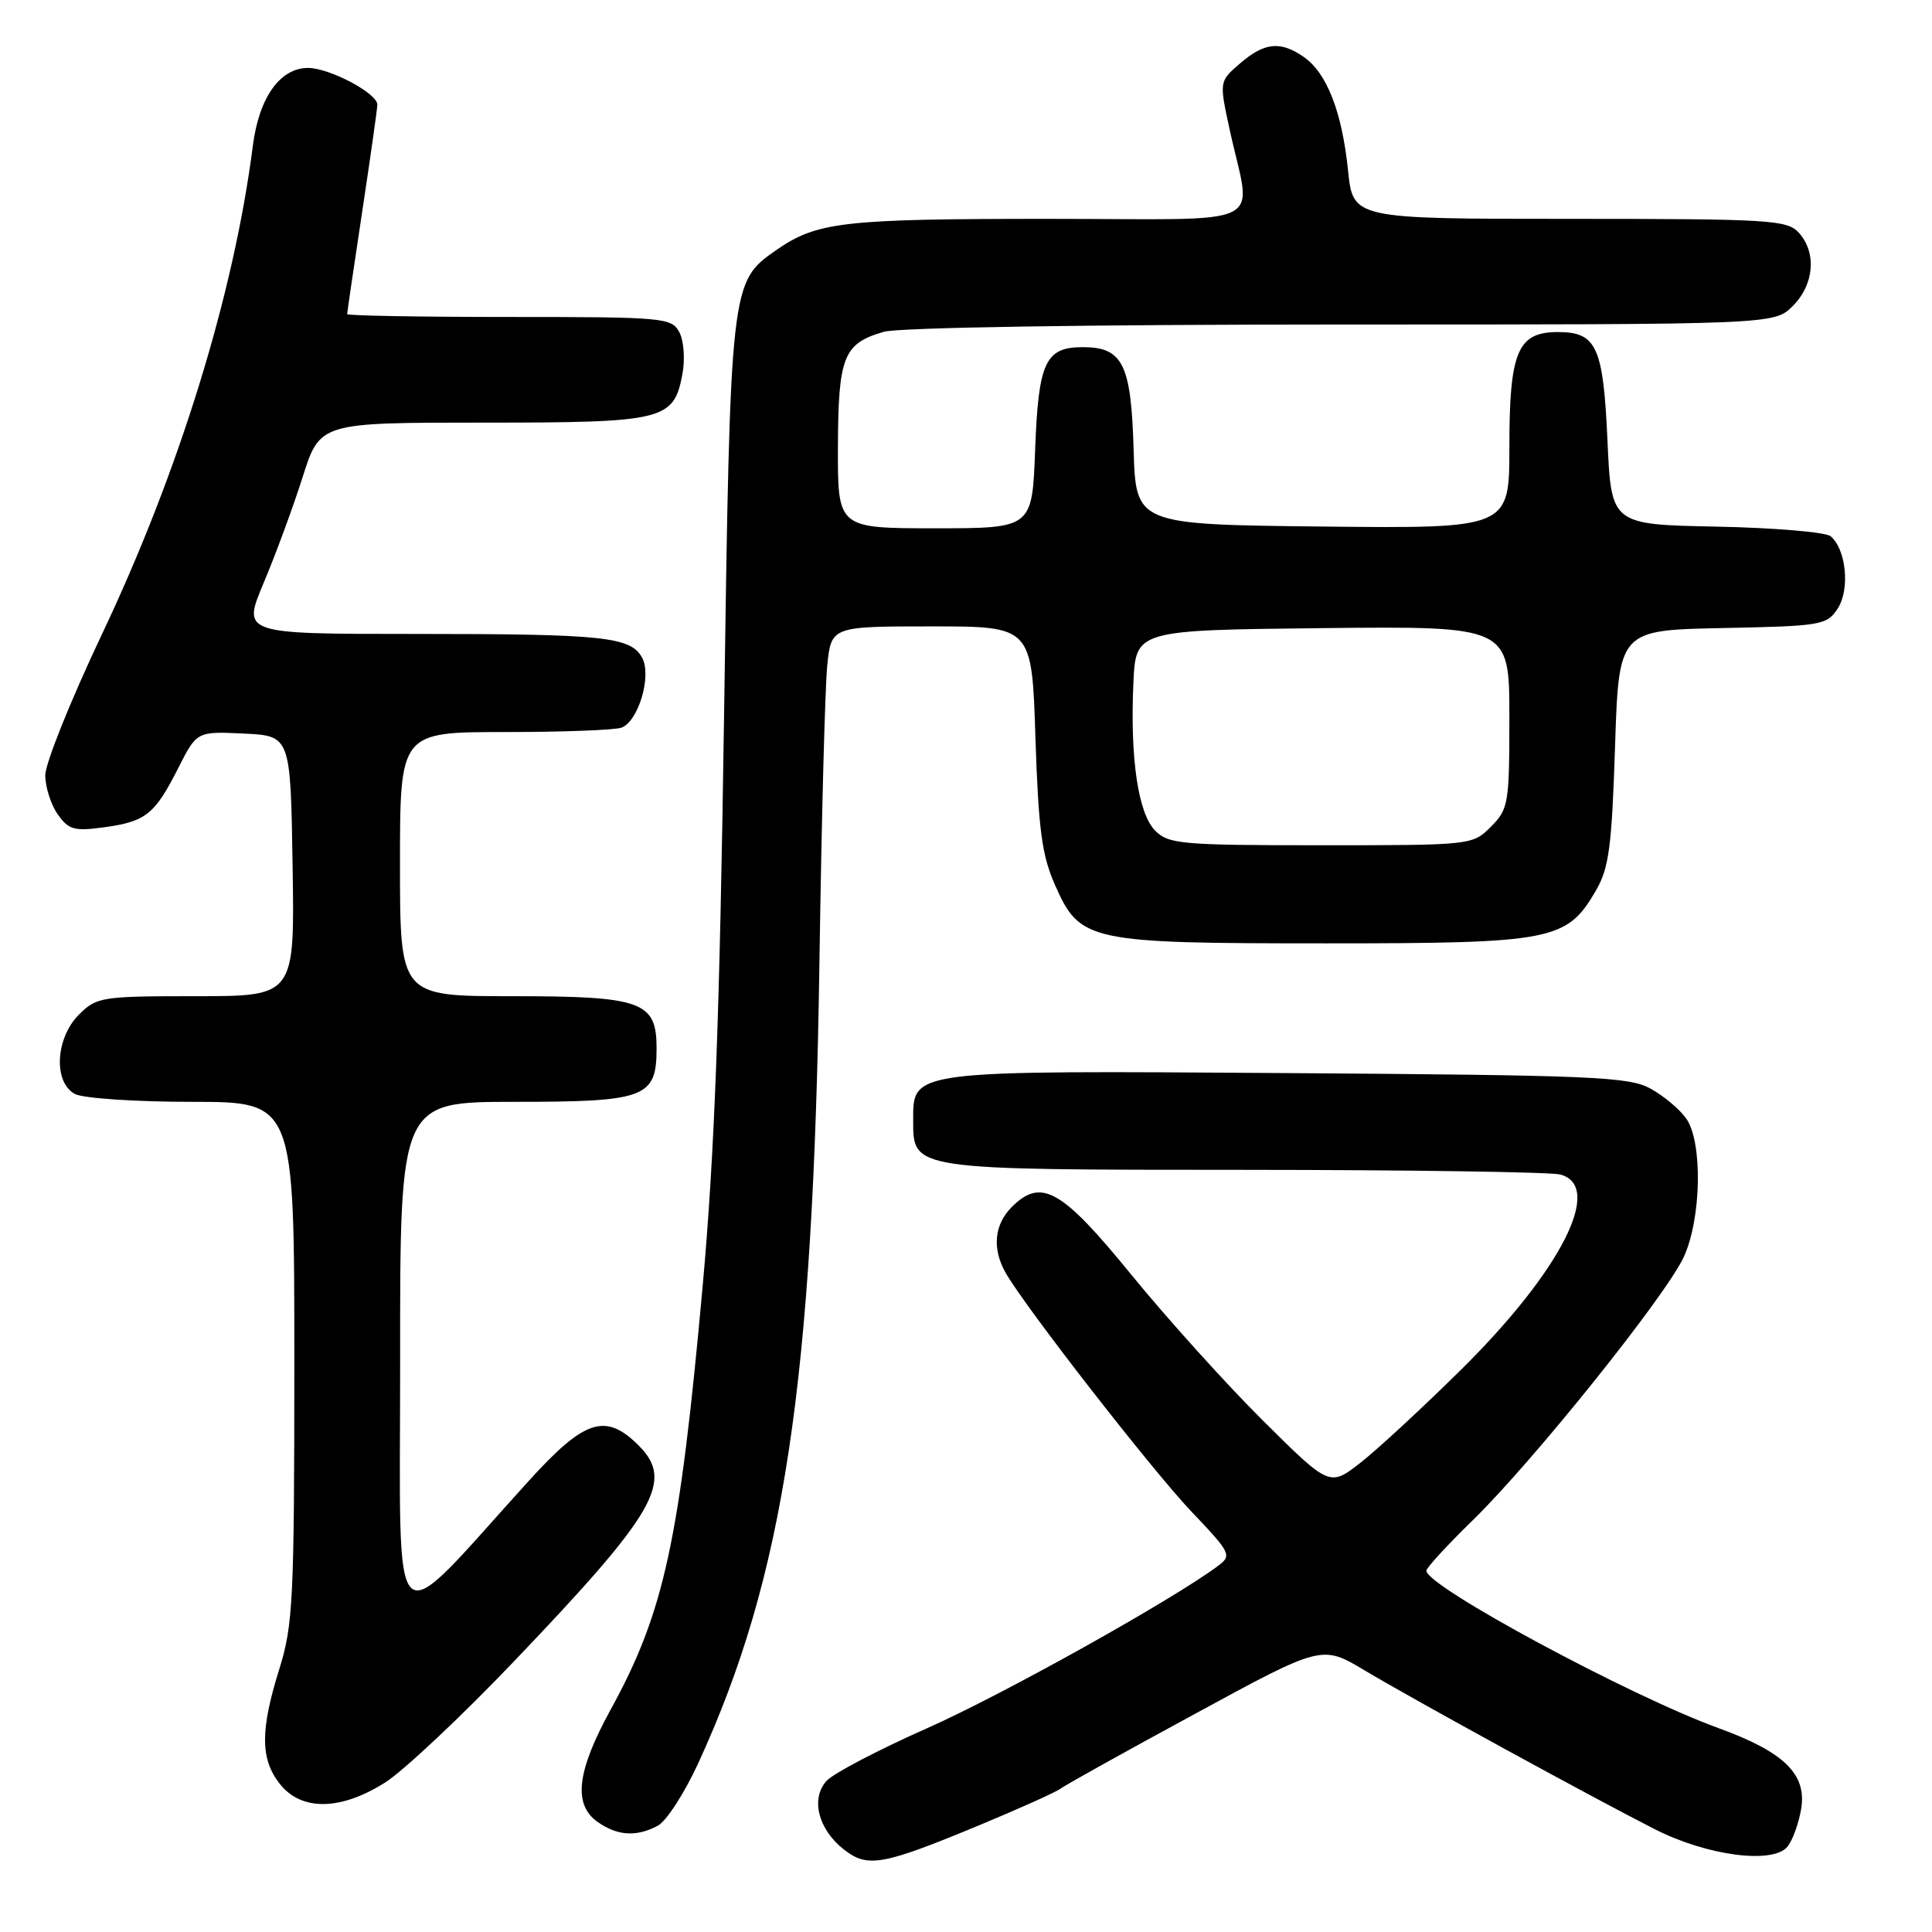 <?xml version="1.0" encoding="UTF-8" standalone="no"?>
<!DOCTYPE svg PUBLIC "-//W3C//DTD SVG 1.1//EN" "http://www.w3.org/Graphics/SVG/1.1/DTD/svg11.dtd" >
<svg xmlns="http://www.w3.org/2000/svg" xmlns:xlink="http://www.w3.org/1999/xlink" version="1.1" viewBox="0 0 256 256">
 <g >
 <path fill="currentColor"
d=" M 129.91 241.79 C 135.18 239.60 139.95 237.45 140.50 237.02 C 141.05 236.59 149.07 232.12 158.33 227.10 C 175.16 217.95 175.16 217.95 180.83 221.34 C 187.46 225.30 210.93 238.14 219.31 242.40 C 226.21 245.90 234.89 247.04 236.84 244.70 C 237.53 243.86 238.35 241.59 238.67 239.65 C 239.41 235.08 236.39 232.14 227.75 229.00 C 216.00 224.74 189.00 210.20 189.00 208.13 C 189.00 207.75 191.75 204.75 195.12 201.47 C 203.19 193.60 220.82 171.60 223.13 166.51 C 225.45 161.41 225.62 151.33 223.44 148.22 C 222.58 146.99 220.44 145.20 218.69 144.24 C 215.82 142.67 211.06 142.47 170.66 142.19 C 120.35 141.85 121.00 141.77 121.00 148.47 C 121.00 155.04 120.73 155.00 164.97 155.01 C 186.71 155.02 205.51 155.30 206.75 155.63 C 212.55 157.19 206.86 168.38 193.59 181.50 C 188.58 186.45 182.62 191.97 180.34 193.76 C 176.19 197.02 176.19 197.02 167.34 188.23 C 162.48 183.40 154.66 174.73 149.96 168.97 C 140.66 157.56 137.97 156.03 134.06 159.94 C 131.73 162.27 131.44 165.47 133.26 168.67 C 135.85 173.21 152.61 194.75 157.85 200.27 C 163.09 205.77 163.25 206.10 161.42 207.47 C 155.39 211.98 132.86 224.56 122.82 229.01 C 116.39 231.86 110.41 234.99 109.52 235.98 C 107.39 238.33 108.41 242.39 111.80 245.05 C 114.96 247.54 116.88 247.20 129.91 241.79 Z  M 87.17 241.91 C 88.30 241.31 90.70 237.59 92.51 233.66 C 103.91 208.86 107.76 183.42 108.58 127.50 C 108.85 108.80 109.32 91.14 109.61 88.25 C 110.14 83.00 110.14 83.00 123.44 83.00 C 136.73 83.00 136.73 83.00 137.20 97.75 C 137.60 109.91 138.05 113.34 139.80 117.28 C 143.11 124.77 144.19 125.00 175.72 125.00 C 205.78 125.00 207.61 124.64 211.47 118.00 C 213.20 115.02 213.57 112.19 214.00 99.00 C 214.50 83.50 214.50 83.50 228.25 83.22 C 241.35 82.96 242.06 82.84 243.50 80.64 C 245.16 78.11 244.63 72.77 242.56 71.05 C 241.90 70.51 235.10 69.93 227.43 69.78 C 213.50 69.50 213.50 69.50 213.00 58.40 C 212.44 45.92 211.56 44.00 206.43 44.00 C 201.09 44.00 200.00 46.58 200.00 59.24 C 200.00 70.03 200.00 70.03 175.25 69.77 C 150.50 69.50 150.50 69.50 150.21 59.54 C 149.88 48.22 148.77 46.00 143.47 46.00 C 138.51 46.00 137.59 47.98 137.16 59.63 C 136.77 70.00 136.77 70.00 123.89 70.00 C 111.00 70.00 111.00 70.00 111.03 59.25 C 111.07 47.24 111.76 45.50 117.13 43.96 C 119.11 43.40 144.07 43.00 177.79 43.00 C 235.09 43.00 235.09 43.00 237.55 40.55 C 240.40 37.69 240.74 33.48 238.35 30.83 C 236.81 29.14 234.52 29.00 207.98 29.00 C 179.28 29.00 179.28 29.00 178.62 22.57 C 177.83 14.86 175.82 9.69 172.79 7.57 C 169.69 5.40 167.57 5.60 164.33 8.39 C 161.55 10.78 161.55 10.78 162.93 17.14 C 165.82 30.51 168.88 29.00 138.76 29.00 C 111.69 29.00 108.24 29.40 102.87 33.13 C 96.78 37.37 96.77 37.43 95.94 94.97 C 95.36 134.90 94.68 152.98 93.11 170.37 C 90.05 204.23 88.02 213.60 80.90 226.56 C 76.41 234.75 75.91 239.13 79.22 241.44 C 81.84 243.27 84.35 243.42 87.17 241.91 Z  M 51.05 236.18 C 53.50 234.62 61.23 227.35 68.22 220.02 C 86.94 200.41 89.34 196.25 84.64 191.55 C 80.25 187.16 77.49 188.04 70.06 196.23 C 51.24 216.96 53.04 218.65 53.02 180.25 C 53.00 146.00 53.00 146.00 68.17 146.00 C 85.56 146.00 87.00 145.46 87.00 138.90 C 87.00 132.69 85.08 132.00 67.78 132.00 C 53.00 132.00 53.00 132.00 53.00 114.50 C 53.00 97.00 53.00 97.00 66.92 97.00 C 74.57 97.00 81.53 96.74 82.37 96.41 C 84.60 95.55 86.37 89.57 85.10 87.18 C 83.59 84.37 80.11 84.00 54.92 84.00 C 32.09 84.00 32.09 84.00 34.93 77.25 C 36.50 73.54 38.82 67.24 40.09 63.25 C 42.39 56.00 42.39 56.00 63.97 56.00 C 88.08 56.00 89.27 55.71 90.43 49.54 C 90.79 47.58 90.61 45.14 90.01 44.01 C 88.98 42.09 87.96 42.00 67.46 42.00 C 55.66 42.00 46.00 41.83 46.00 41.62 C 46.00 41.41 46.90 35.28 48.00 28.00 C 49.10 20.72 50.00 14.36 50.00 13.87 C 50.00 12.36 43.67 9.01 40.82 9.00 C 37.11 9.00 34.33 12.91 33.51 19.27 C 30.99 38.99 23.74 62.46 13.49 84.08 C 9.37 92.77 6.00 101.16 6.00 102.72 C 6.00 104.28 6.74 106.61 7.64 107.89 C 9.08 109.95 9.82 110.16 13.79 109.62 C 19.33 108.86 20.50 107.92 23.62 101.77 C 26.08 96.91 26.08 96.91 32.29 97.20 C 38.50 97.50 38.50 97.50 38.77 114.75 C 39.05 132.00 39.05 132.00 25.98 132.00 C 13.44 132.00 12.81 132.10 10.45 134.45 C 7.34 137.57 7.05 143.42 9.93 144.96 C 11.00 145.53 17.97 146.00 25.43 146.00 C 39.00 146.00 39.00 146.00 39.00 180.41 C 39.00 211.95 38.83 215.35 37.01 221.16 C 34.47 229.27 34.49 233.08 37.07 236.37 C 39.93 240.00 45.14 239.93 51.05 236.18 Z  M 153.08 110.08 C 150.81 107.81 149.73 100.50 150.18 90.50 C 150.50 83.50 150.50 83.50 175.25 83.23 C 200.00 82.97 200.00 82.97 200.00 95.03 C 200.00 106.50 199.88 107.21 197.55 109.55 C 195.10 111.99 194.99 112.00 175.05 112.00 C 156.62 112.00 154.85 111.85 153.08 110.08 Z "/>
</g>
</svg>